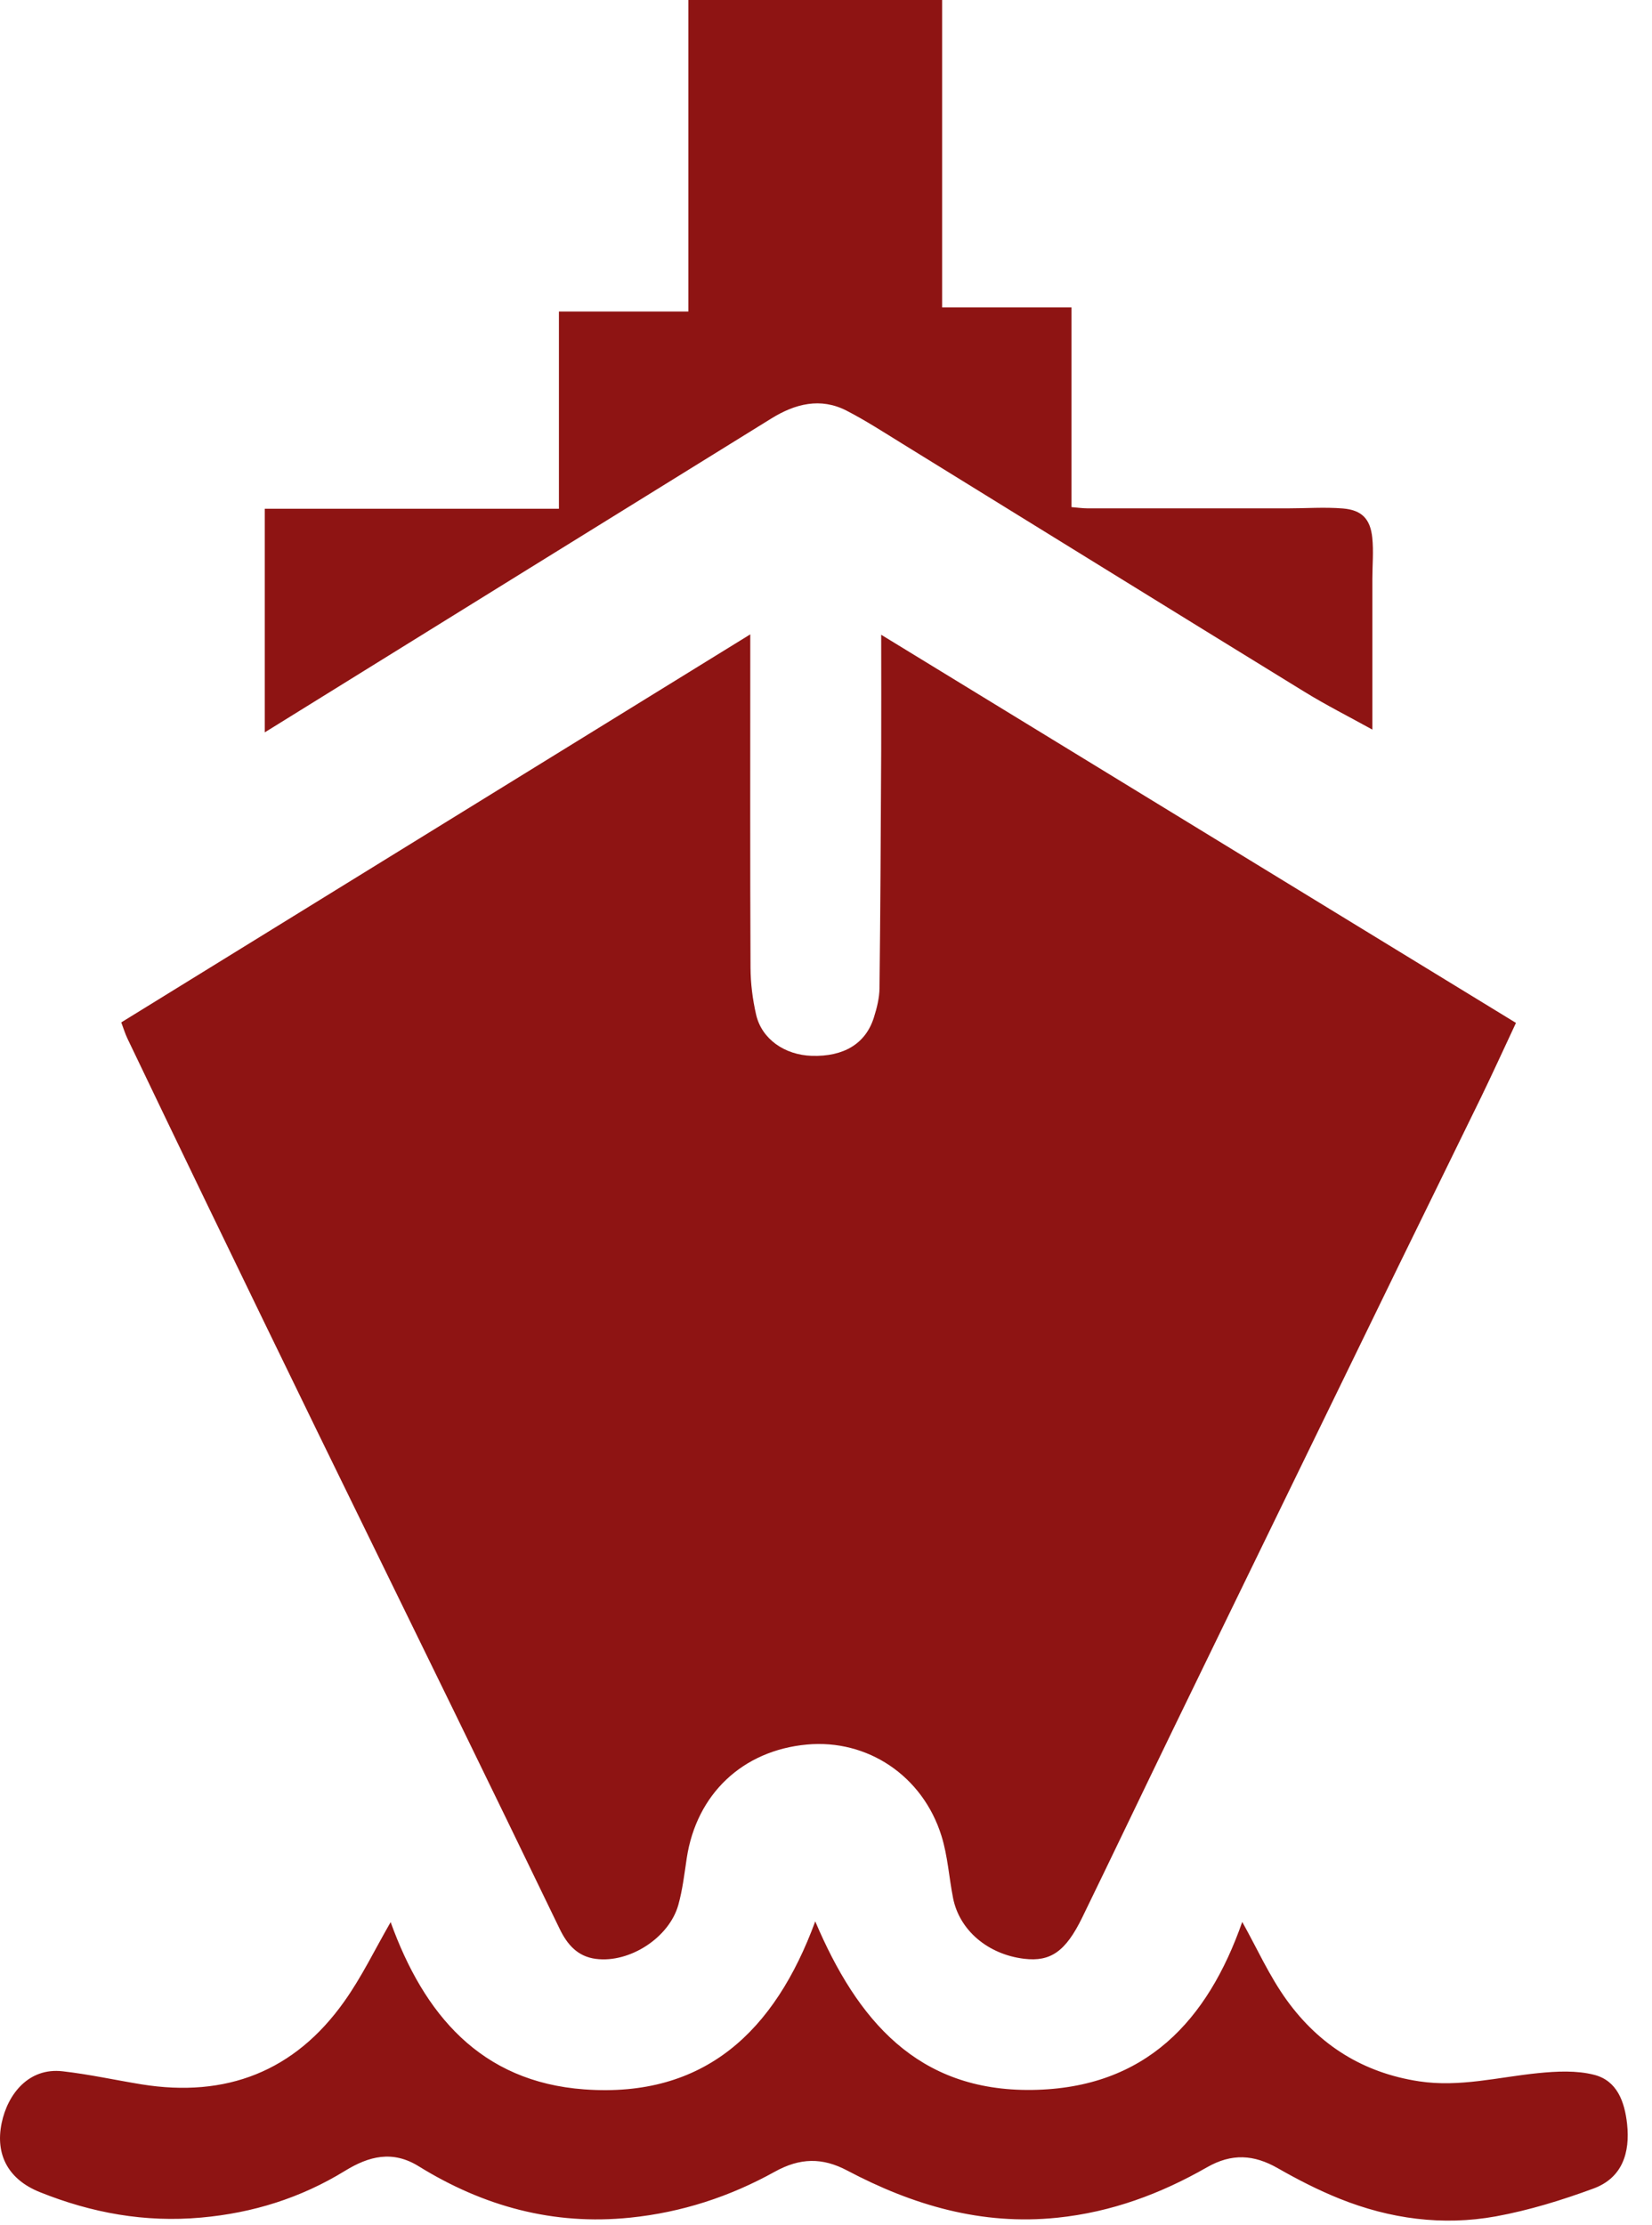 <svg width="49" height="66" viewBox="0 0 49 66" fill="none" xmlns="http://www.w3.org/2000/svg">
<path d="M26.137 18.827C32.432 22.676 38.693 26.504 44.965 30.339C44.608 31.1 44.279 31.825 43.931 32.542C43.128 34.192 42.316 35.837 41.511 37.487C40.322 39.925 39.136 42.366 37.948 44.806C36.892 46.977 35.834 49.148 34.78 51.322C33.884 53.17 33 55.024 32.101 56.871C31.608 57.883 31.16 58.191 30.376 58.097C29.302 57.967 28.458 57.253 28.269 56.297C28.148 55.683 28.11 55.046 27.925 54.453C27.369 52.668 25.728 51.578 23.933 51.743C22.024 51.919 20.66 53.212 20.37 55.11C20.3 55.574 20.246 56.045 20.121 56.495C19.85 57.473 18.672 58.231 17.672 58.1C17.134 58.03 16.826 57.678 16.601 57.212C15.557 55.05 14.508 52.892 13.456 50.734C12.109 47.971 10.753 45.211 9.407 42.448C8.315 40.206 7.227 37.962 6.142 35.717C5.35 34.08 4.564 32.439 3.778 30.799C3.711 30.659 3.667 30.509 3.597 30.324C9.793 26.502 15.974 22.689 22.254 18.815C22.254 19.091 22.254 19.27 22.254 19.448C22.254 22.531 22.247 25.615 22.261 28.699C22.263 29.165 22.323 29.64 22.427 30.094C22.592 30.816 23.271 31.291 24.078 31.316C25.028 31.345 25.676 30.956 25.92 30.179C26.009 29.898 26.084 29.6 26.087 29.308C26.114 26.965 26.125 24.622 26.137 22.279C26.142 21.156 26.137 20.031 26.137 18.827Z" fill="#8E1413"/>
<path d="M7.853 21.722C7.853 19.455 7.853 17.293 7.853 15.089C10.756 15.089 13.63 15.089 16.578 15.089C16.578 13.127 16.578 11.205 16.578 9.239C17.889 9.239 19.125 9.239 20.417 9.239C20.417 6.139 20.417 3.082 20.417 0C22.95 0 25.427 0 27.944 0C27.944 3.028 27.944 6.041 27.944 9.118C29.227 9.118 30.476 9.118 31.782 9.118C31.782 11.121 31.782 13.064 31.782 15.041C31.973 15.056 32.107 15.077 32.242 15.077C34.224 15.079 36.207 15.079 38.188 15.078C38.736 15.078 39.286 15.037 39.83 15.081C40.391 15.127 40.645 15.391 40.703 15.948C40.745 16.349 40.706 16.759 40.706 17.165C40.705 18.623 40.706 20.081 40.706 21.64C39.991 21.245 39.327 20.91 38.695 20.521C34.713 18.074 30.74 15.613 26.762 13.159C26.217 12.823 25.678 12.473 25.11 12.18C24.334 11.781 23.582 11.978 22.884 12.409C17.898 15.493 12.918 18.582 7.853 21.722Z" fill="#8E1413"/>
<path d="M11.587 57.01C12.572 59.741 14.252 61.747 17.333 61.971C20.894 62.23 22.981 60.25 24.181 56.988C25.429 59.925 27.219 62.032 30.611 61.987C33.989 61.942 35.822 59.922 36.846 57.004C37.28 57.778 37.649 58.61 38.172 59.332C39.133 60.658 40.434 61.481 42.093 61.732C43.299 61.914 44.447 61.606 45.619 61.489C46.171 61.434 46.76 61.404 47.286 61.539C47.967 61.714 48.189 62.339 48.261 62.996C48.354 63.853 48.118 64.595 47.268 64.91C46.327 65.257 45.354 65.557 44.37 65.737C42.789 66.024 41.227 65.812 39.736 65.214C39.106 64.961 38.494 64.648 37.903 64.31C37.192 63.903 36.537 63.86 35.798 64.283C34.424 65.069 32.967 65.611 31.363 65.777C29.115 66.01 27.078 65.407 25.13 64.378C24.389 63.986 23.728 63.998 22.977 64.415C21.65 65.151 20.228 65.618 18.695 65.775C16.411 66.01 14.342 65.44 12.42 64.252C11.641 63.769 10.941 63.952 10.231 64.388C8.923 65.191 7.503 65.636 5.968 65.773C4.3 65.924 2.719 65.636 1.181 65.018C0.272 64.654 -0.151 63.934 0.049 62.97C0.228 62.107 0.853 61.319 1.857 61.434C2.643 61.523 3.419 61.695 4.201 61.822C6.702 62.225 8.739 61.442 10.21 59.365C10.728 58.638 11.12 57.819 11.587 57.01Z" fill="#8E1413"/>
</svg>
